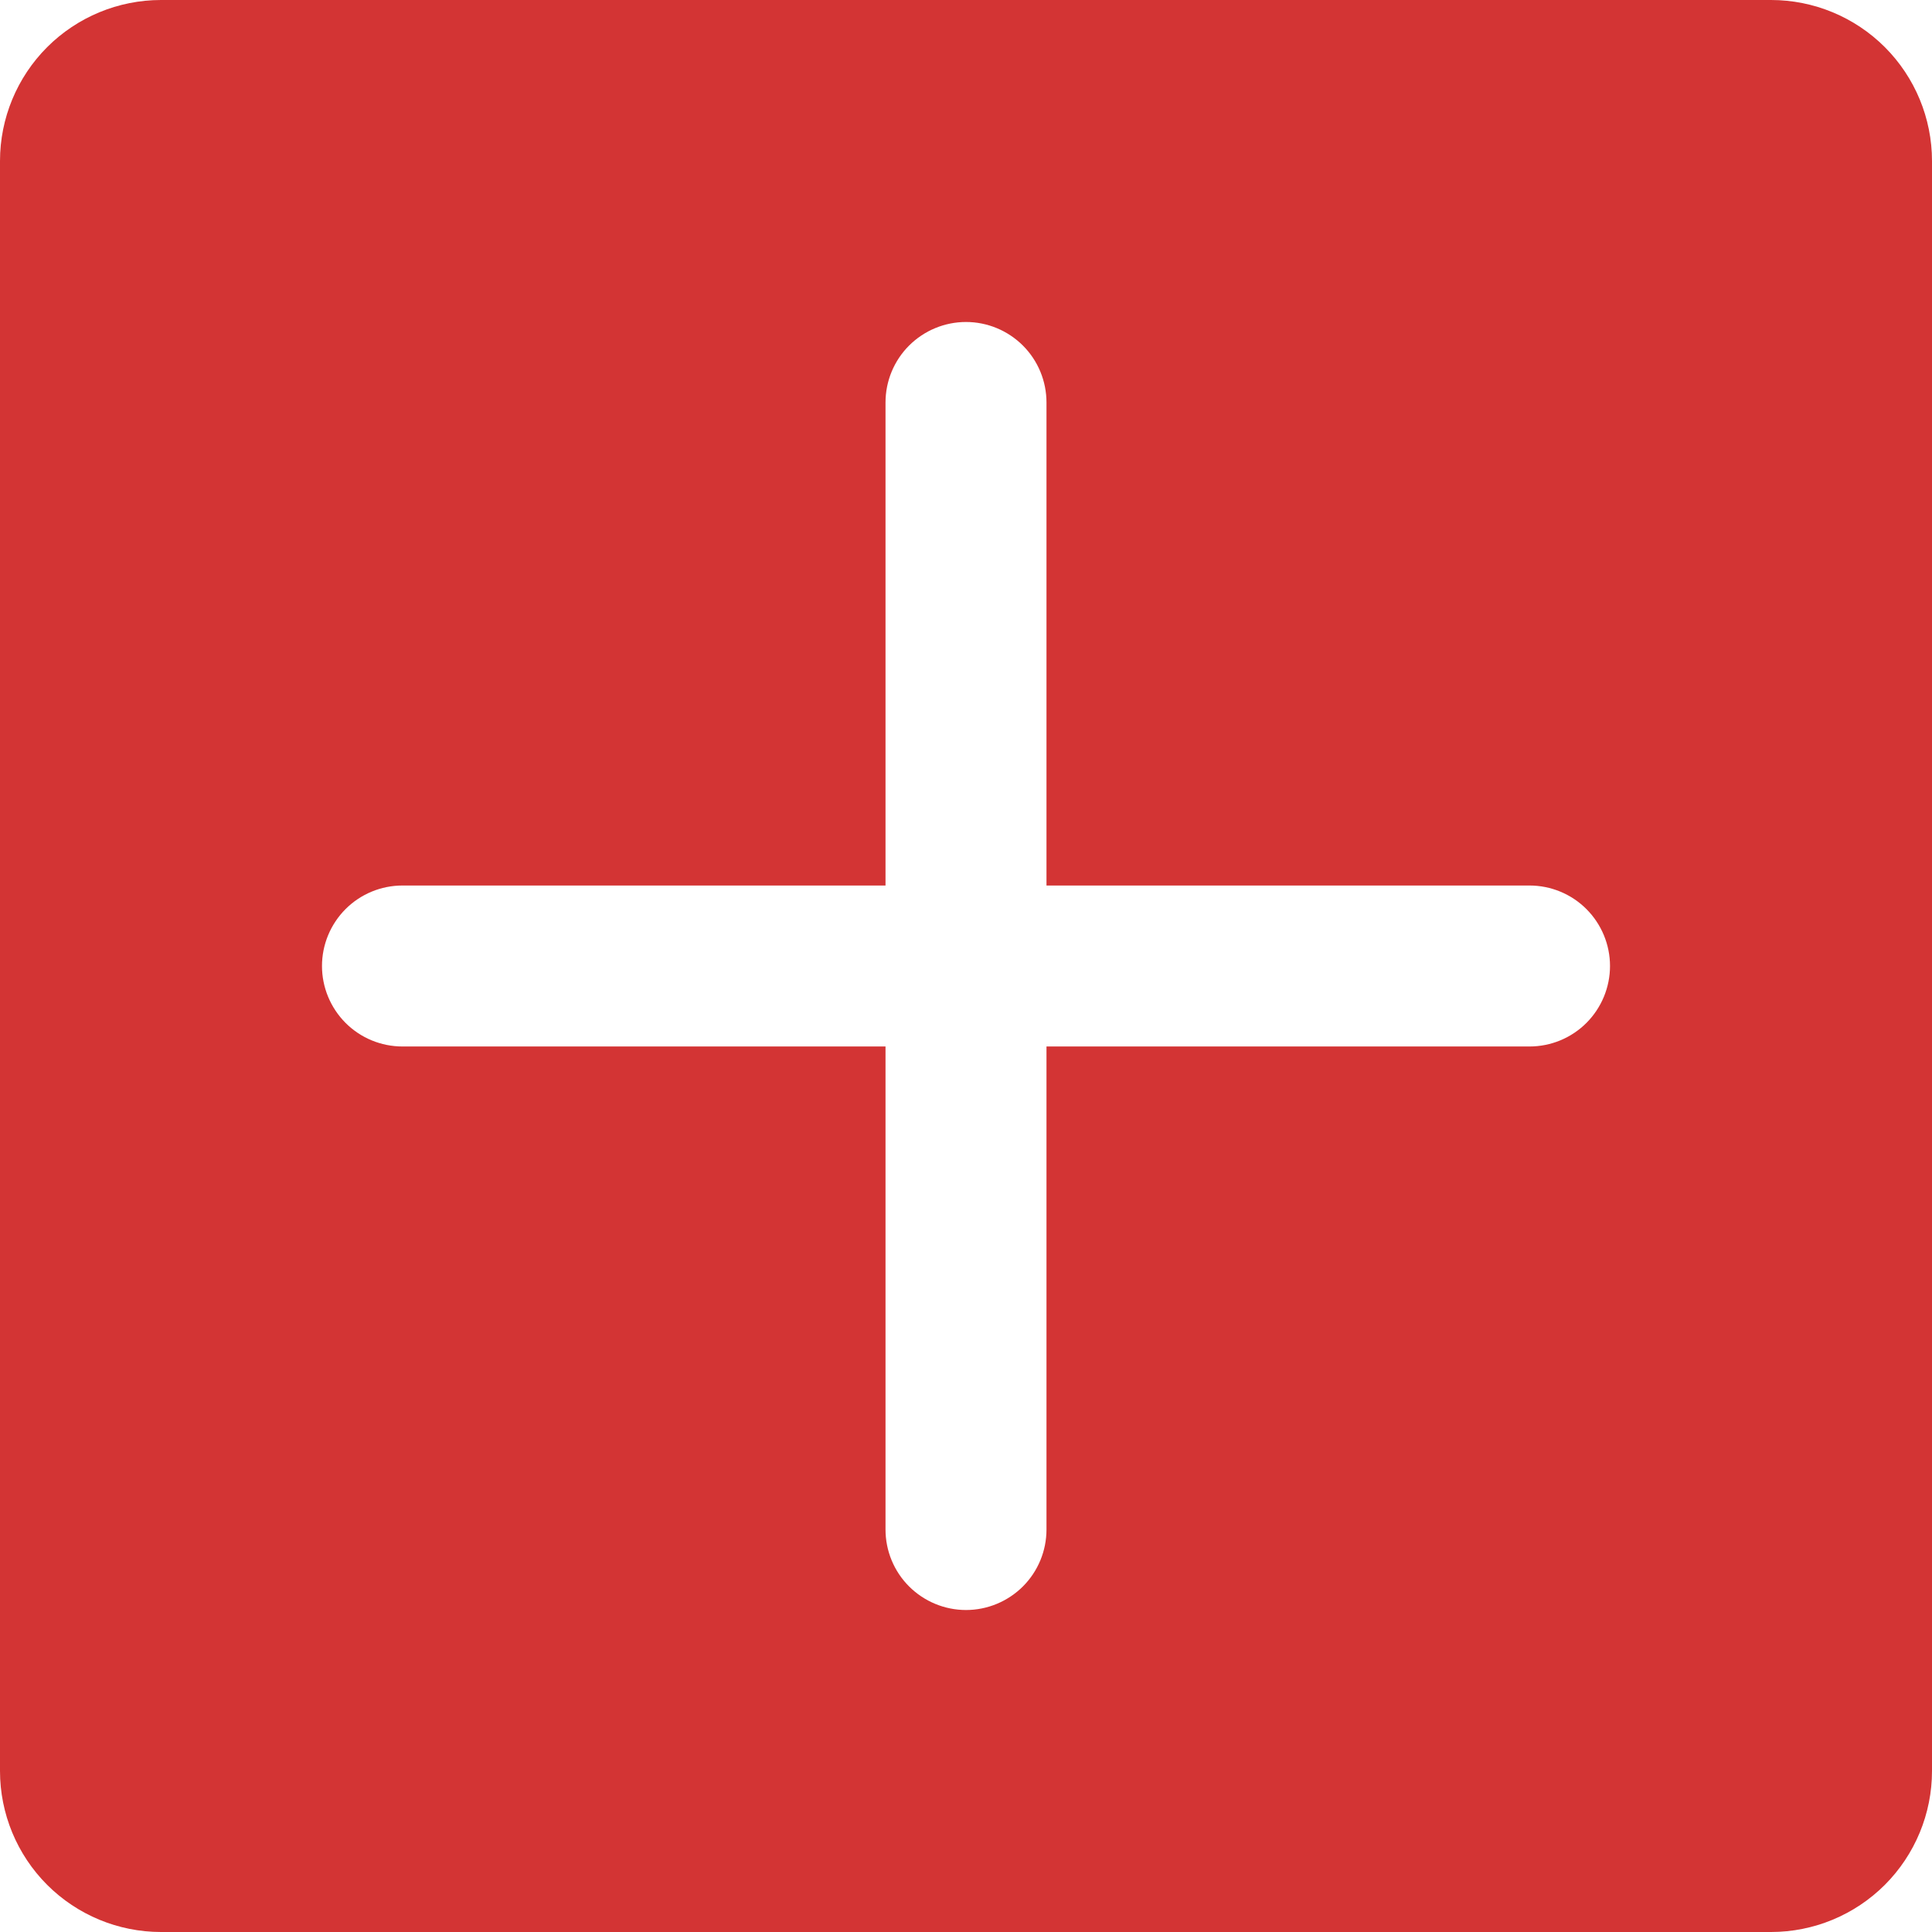 <svg width="47" height="47" viewBox="0 0 47 47" fill="none" xmlns="http://www.w3.org/2000/svg">
<path d="M43.083 0H3.917C2.878 0 1.882 0.413 1.147 1.147C0.413 1.882 0 2.878 0 3.917V43.083C0 44.122 0.413 45.118 1.147 45.853C1.882 46.587 2.878 47 3.917 47H43.083C44.122 47 45.118 46.587 45.853 45.853C46.587 45.118 47 44.122 47 43.083V3.917C47 2.878 46.587 1.882 45.853 1.147C45.118 0.413 44.122 0 43.083 0ZM37.208 25.458H25.458V37.208C25.458 37.728 25.252 38.226 24.885 38.593C24.517 38.96 24.019 39.167 23.5 39.167C22.981 39.167 22.483 38.96 22.115 38.593C21.748 38.226 21.542 37.728 21.542 37.208V25.458H9.792C9.272 25.458 8.774 25.252 8.407 24.885C8.04 24.517 7.833 24.019 7.833 23.5C7.833 22.981 8.04 22.483 8.407 22.115C8.774 21.748 9.272 21.542 9.792 21.542H21.542V9.792C21.542 9.272 21.748 8.774 22.115 8.407C22.483 8.04 22.981 7.833 23.5 7.833C24.019 7.833 24.517 8.04 24.885 8.407C25.252 8.774 25.458 9.272 25.458 9.792V21.542H37.208C37.728 21.542 38.226 21.748 38.593 22.115C38.96 22.483 39.167 22.981 39.167 23.5C39.167 24.019 38.96 24.517 38.593 24.885C38.226 25.252 37.728 25.458 37.208 25.458Z" fill="#D33434"/>
</svg>
